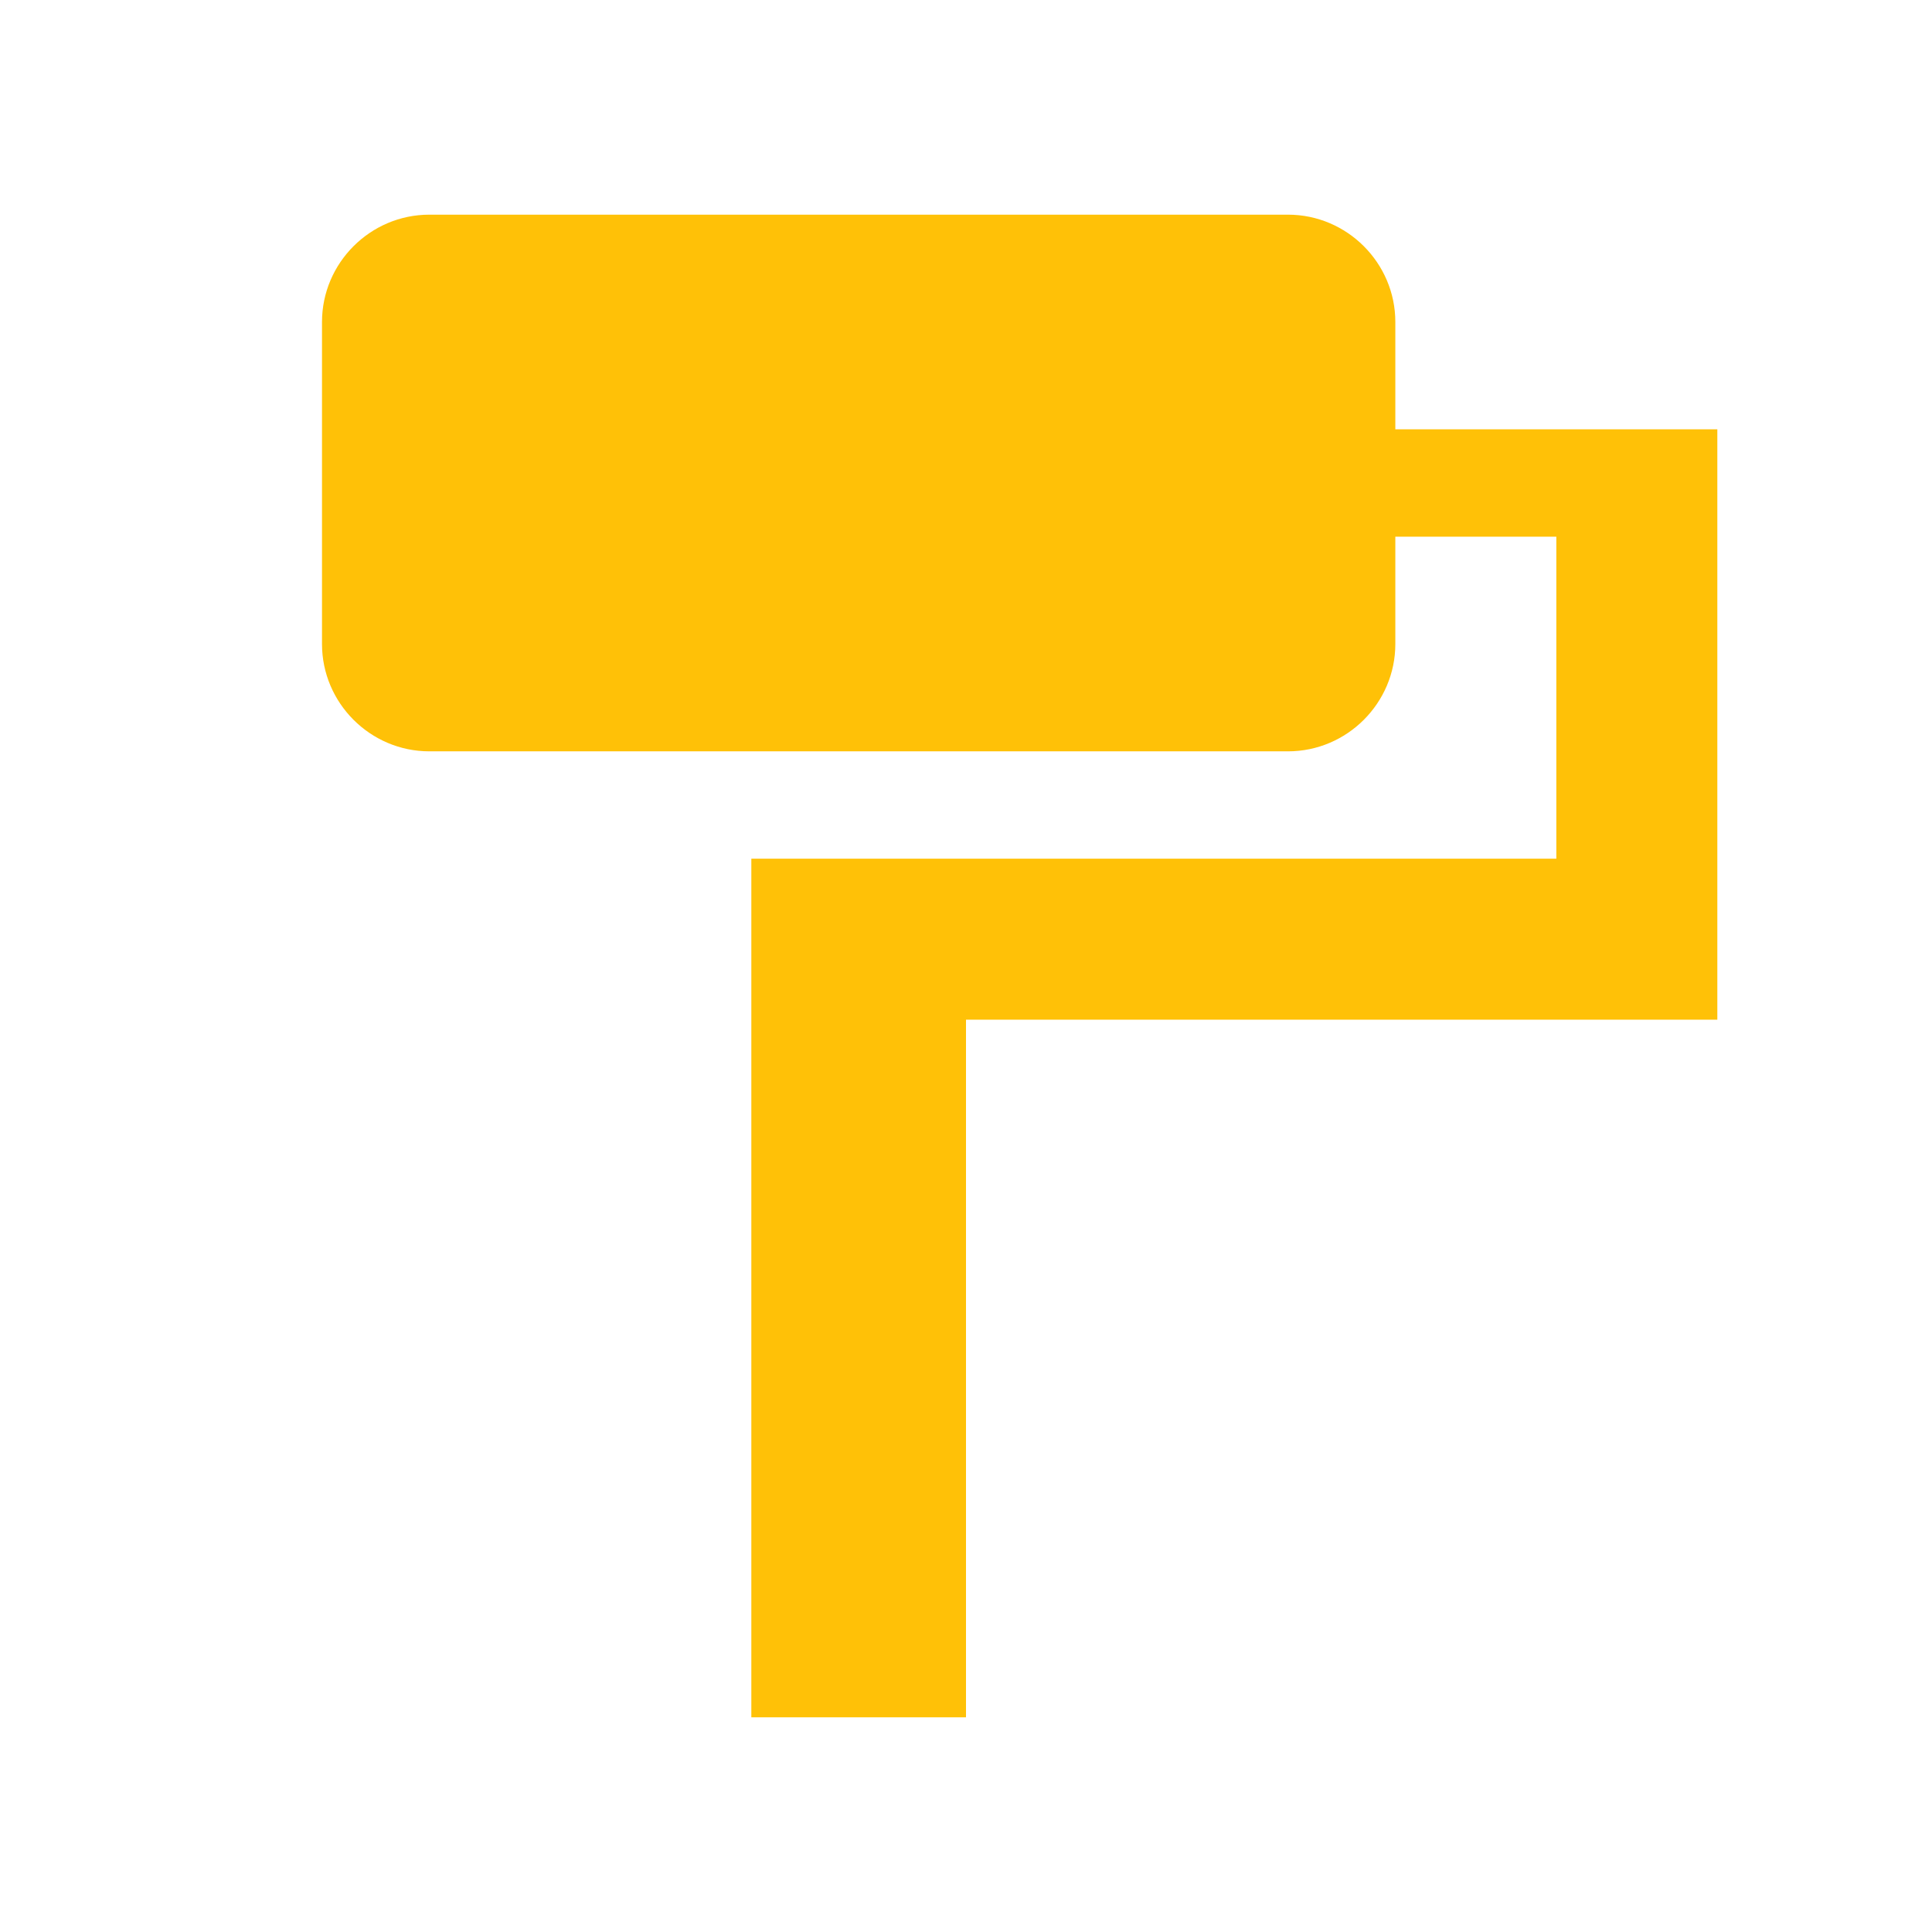 <svg fill="#FFC107" xmlns="http://www.w3.org/2000/svg" width="18" height="18" viewBox="0 0 18 18"><path d="M13 3c0-.55-.45-1-1-1H4c-.55 0-1 .45-1 1v3c0 .55.45 1 1 1h8c.55 0 1-.45 1-1V5h1.5v3H7v8h2V9.5h7V4h-3V3z"/></svg>